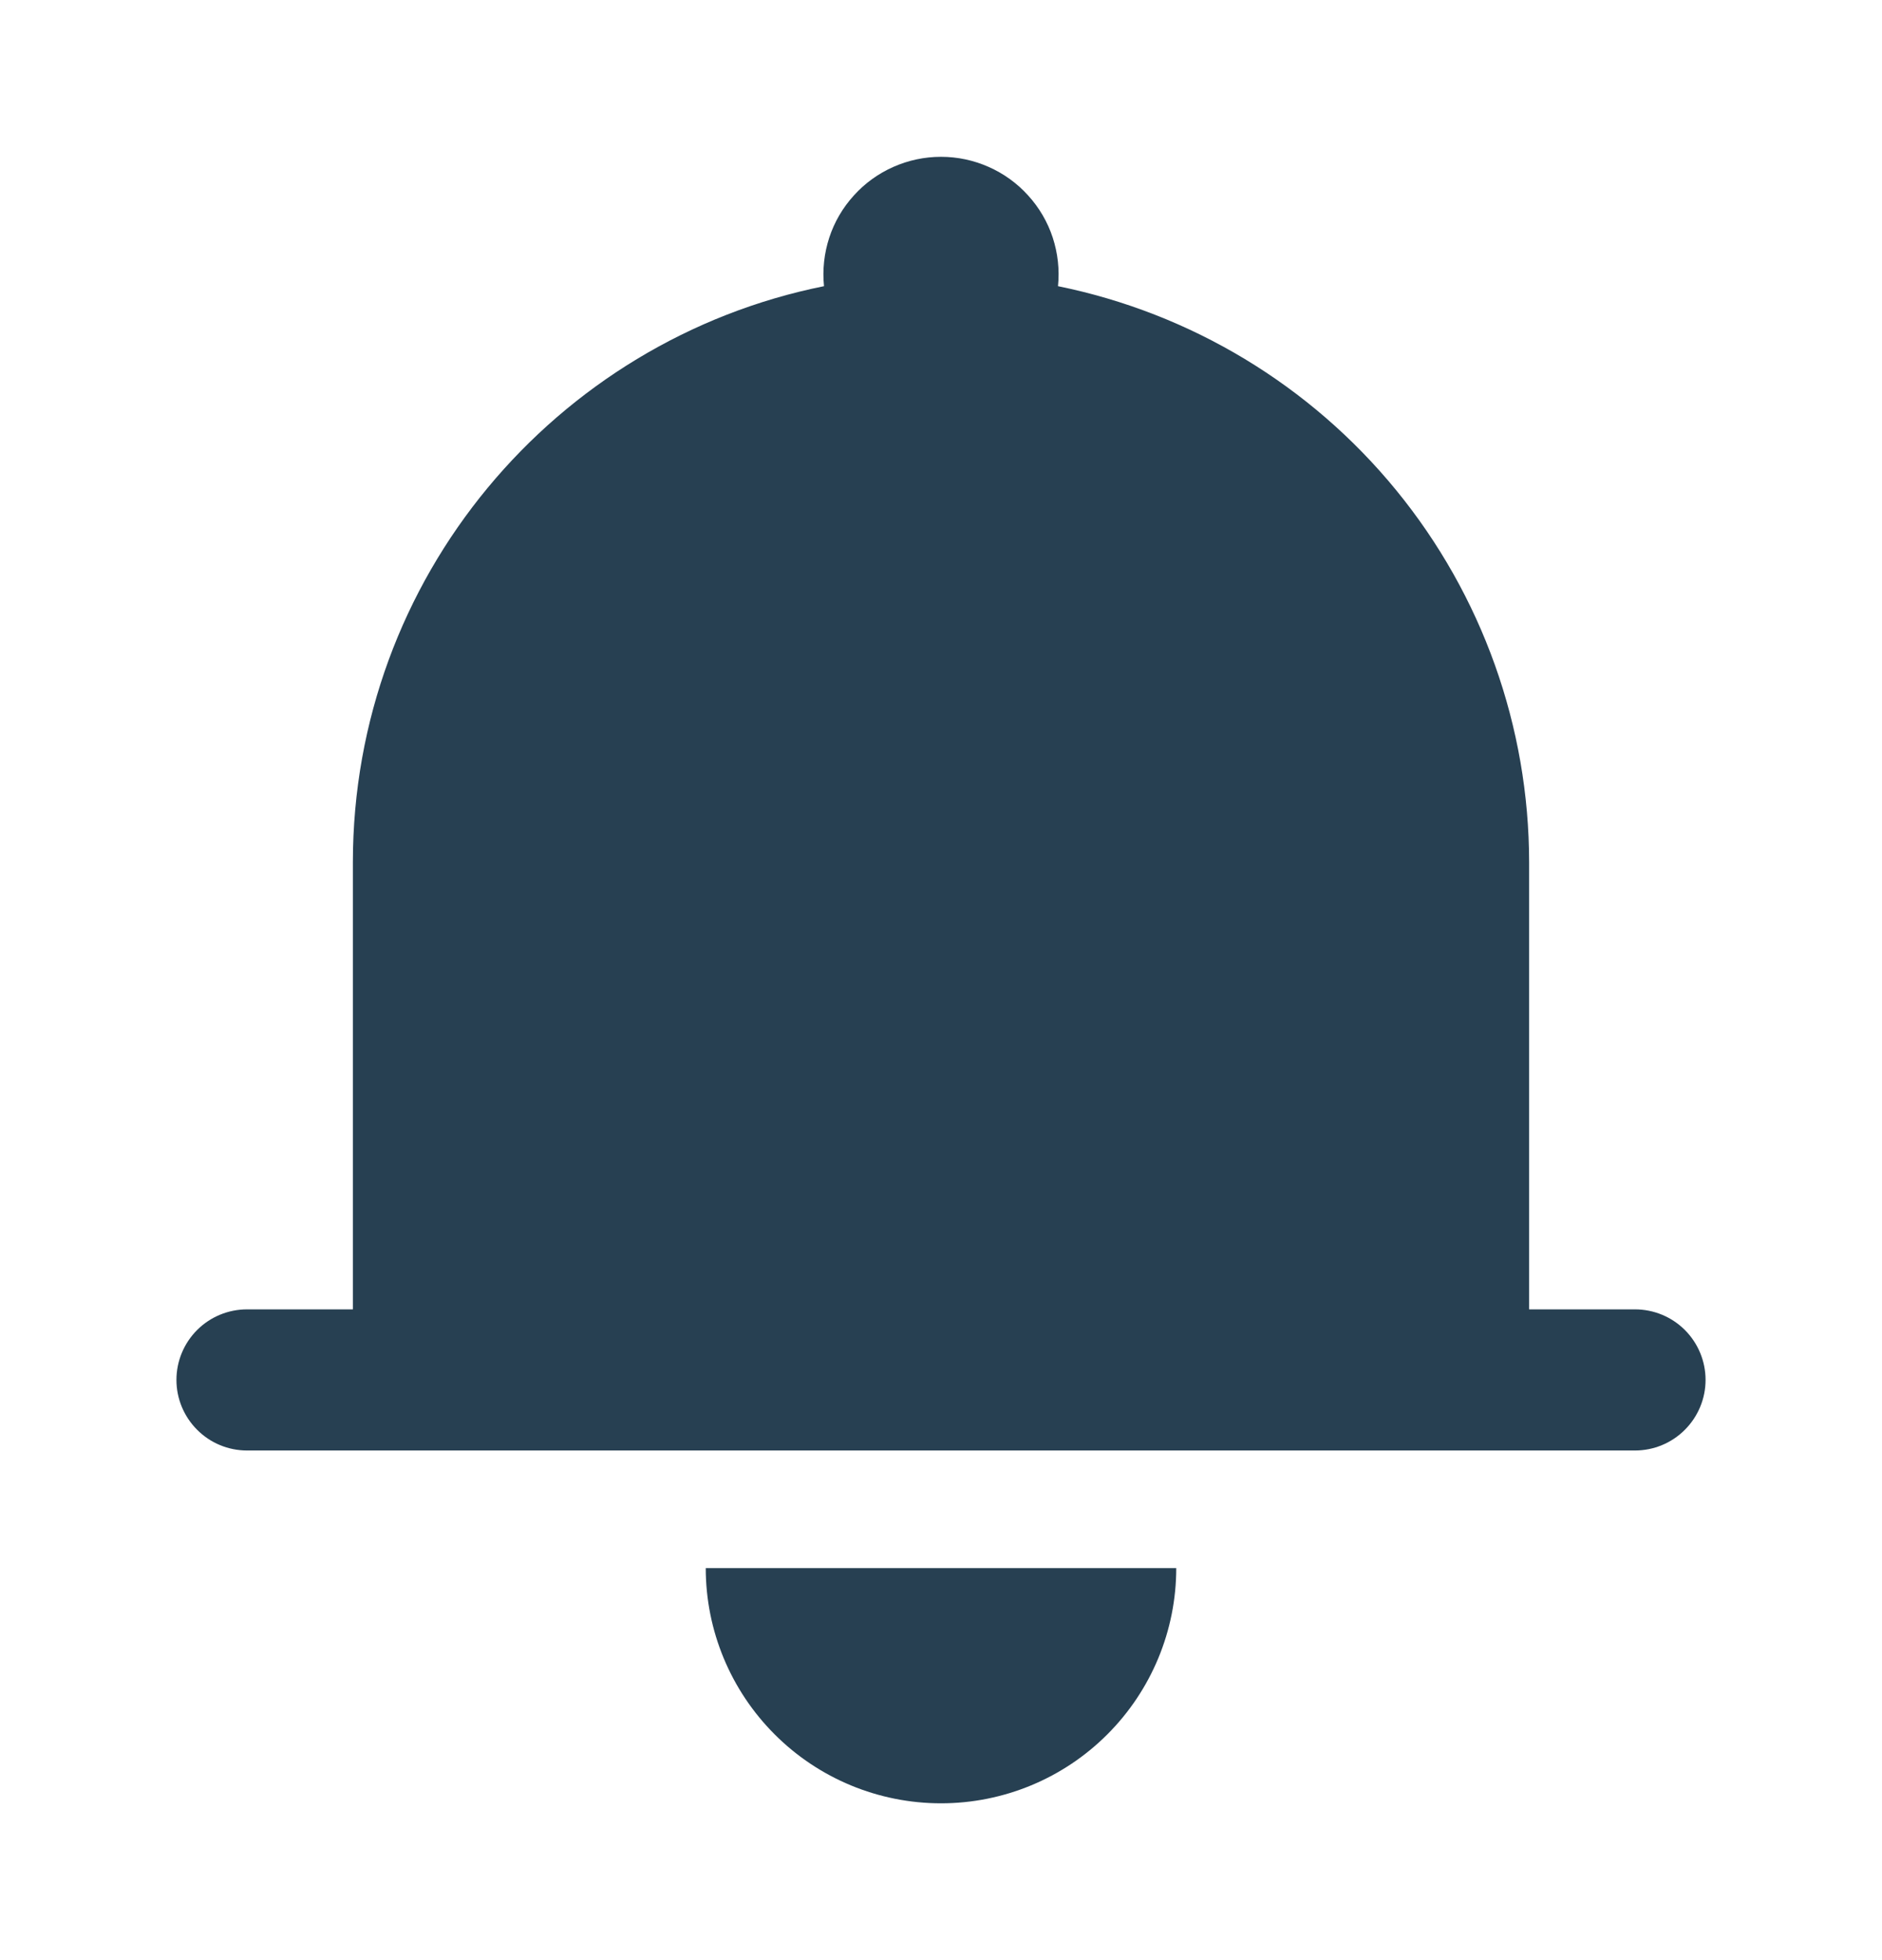 <svg width="24" height="25" viewBox="0 0 24 25" fill="none" xmlns="http://www.w3.org/2000/svg">
<path d="M15 20C15 20.796 14.684 21.558 14.121 22.121C13.559 22.684 12.796 23 12 23C11.204 23 10.441 22.684 9.879 22.121C9.316 21.558 9 20.796 9 20H15ZM19.5 18.5H3.15C2.911 18.5 2.682 18.405 2.514 18.236C2.345 18.067 2.25 17.838 2.25 17.6C2.25 17.361 2.345 17.132 2.514 16.963C2.682 16.795 2.911 16.7 3.15 16.7H4.5V11C4.5 7.37 7.08 4.34 10.508 3.65C10.487 3.441 10.51 3.231 10.575 3.031C10.64 2.832 10.747 2.649 10.888 2.494C11.028 2.338 11.2 2.214 11.392 2.129C11.583 2.044 11.79 2 12 2C12.21 2 12.417 2.044 12.608 2.129C12.8 2.214 12.972 2.338 13.112 2.494C13.253 2.649 13.36 2.832 13.425 3.031C13.49 3.231 13.513 3.441 13.492 3.65C15.188 3.995 16.712 4.915 17.806 6.254C18.901 7.593 19.499 9.27 19.5 11V16.7H20.85C21.089 16.7 21.318 16.795 21.486 16.963C21.655 17.132 21.75 17.361 21.75 17.6C21.75 17.838 21.655 18.067 21.486 18.236C21.318 18.405 21.089 18.5 20.85 18.5H19.5Z" fill="#274052"/>
</svg>

